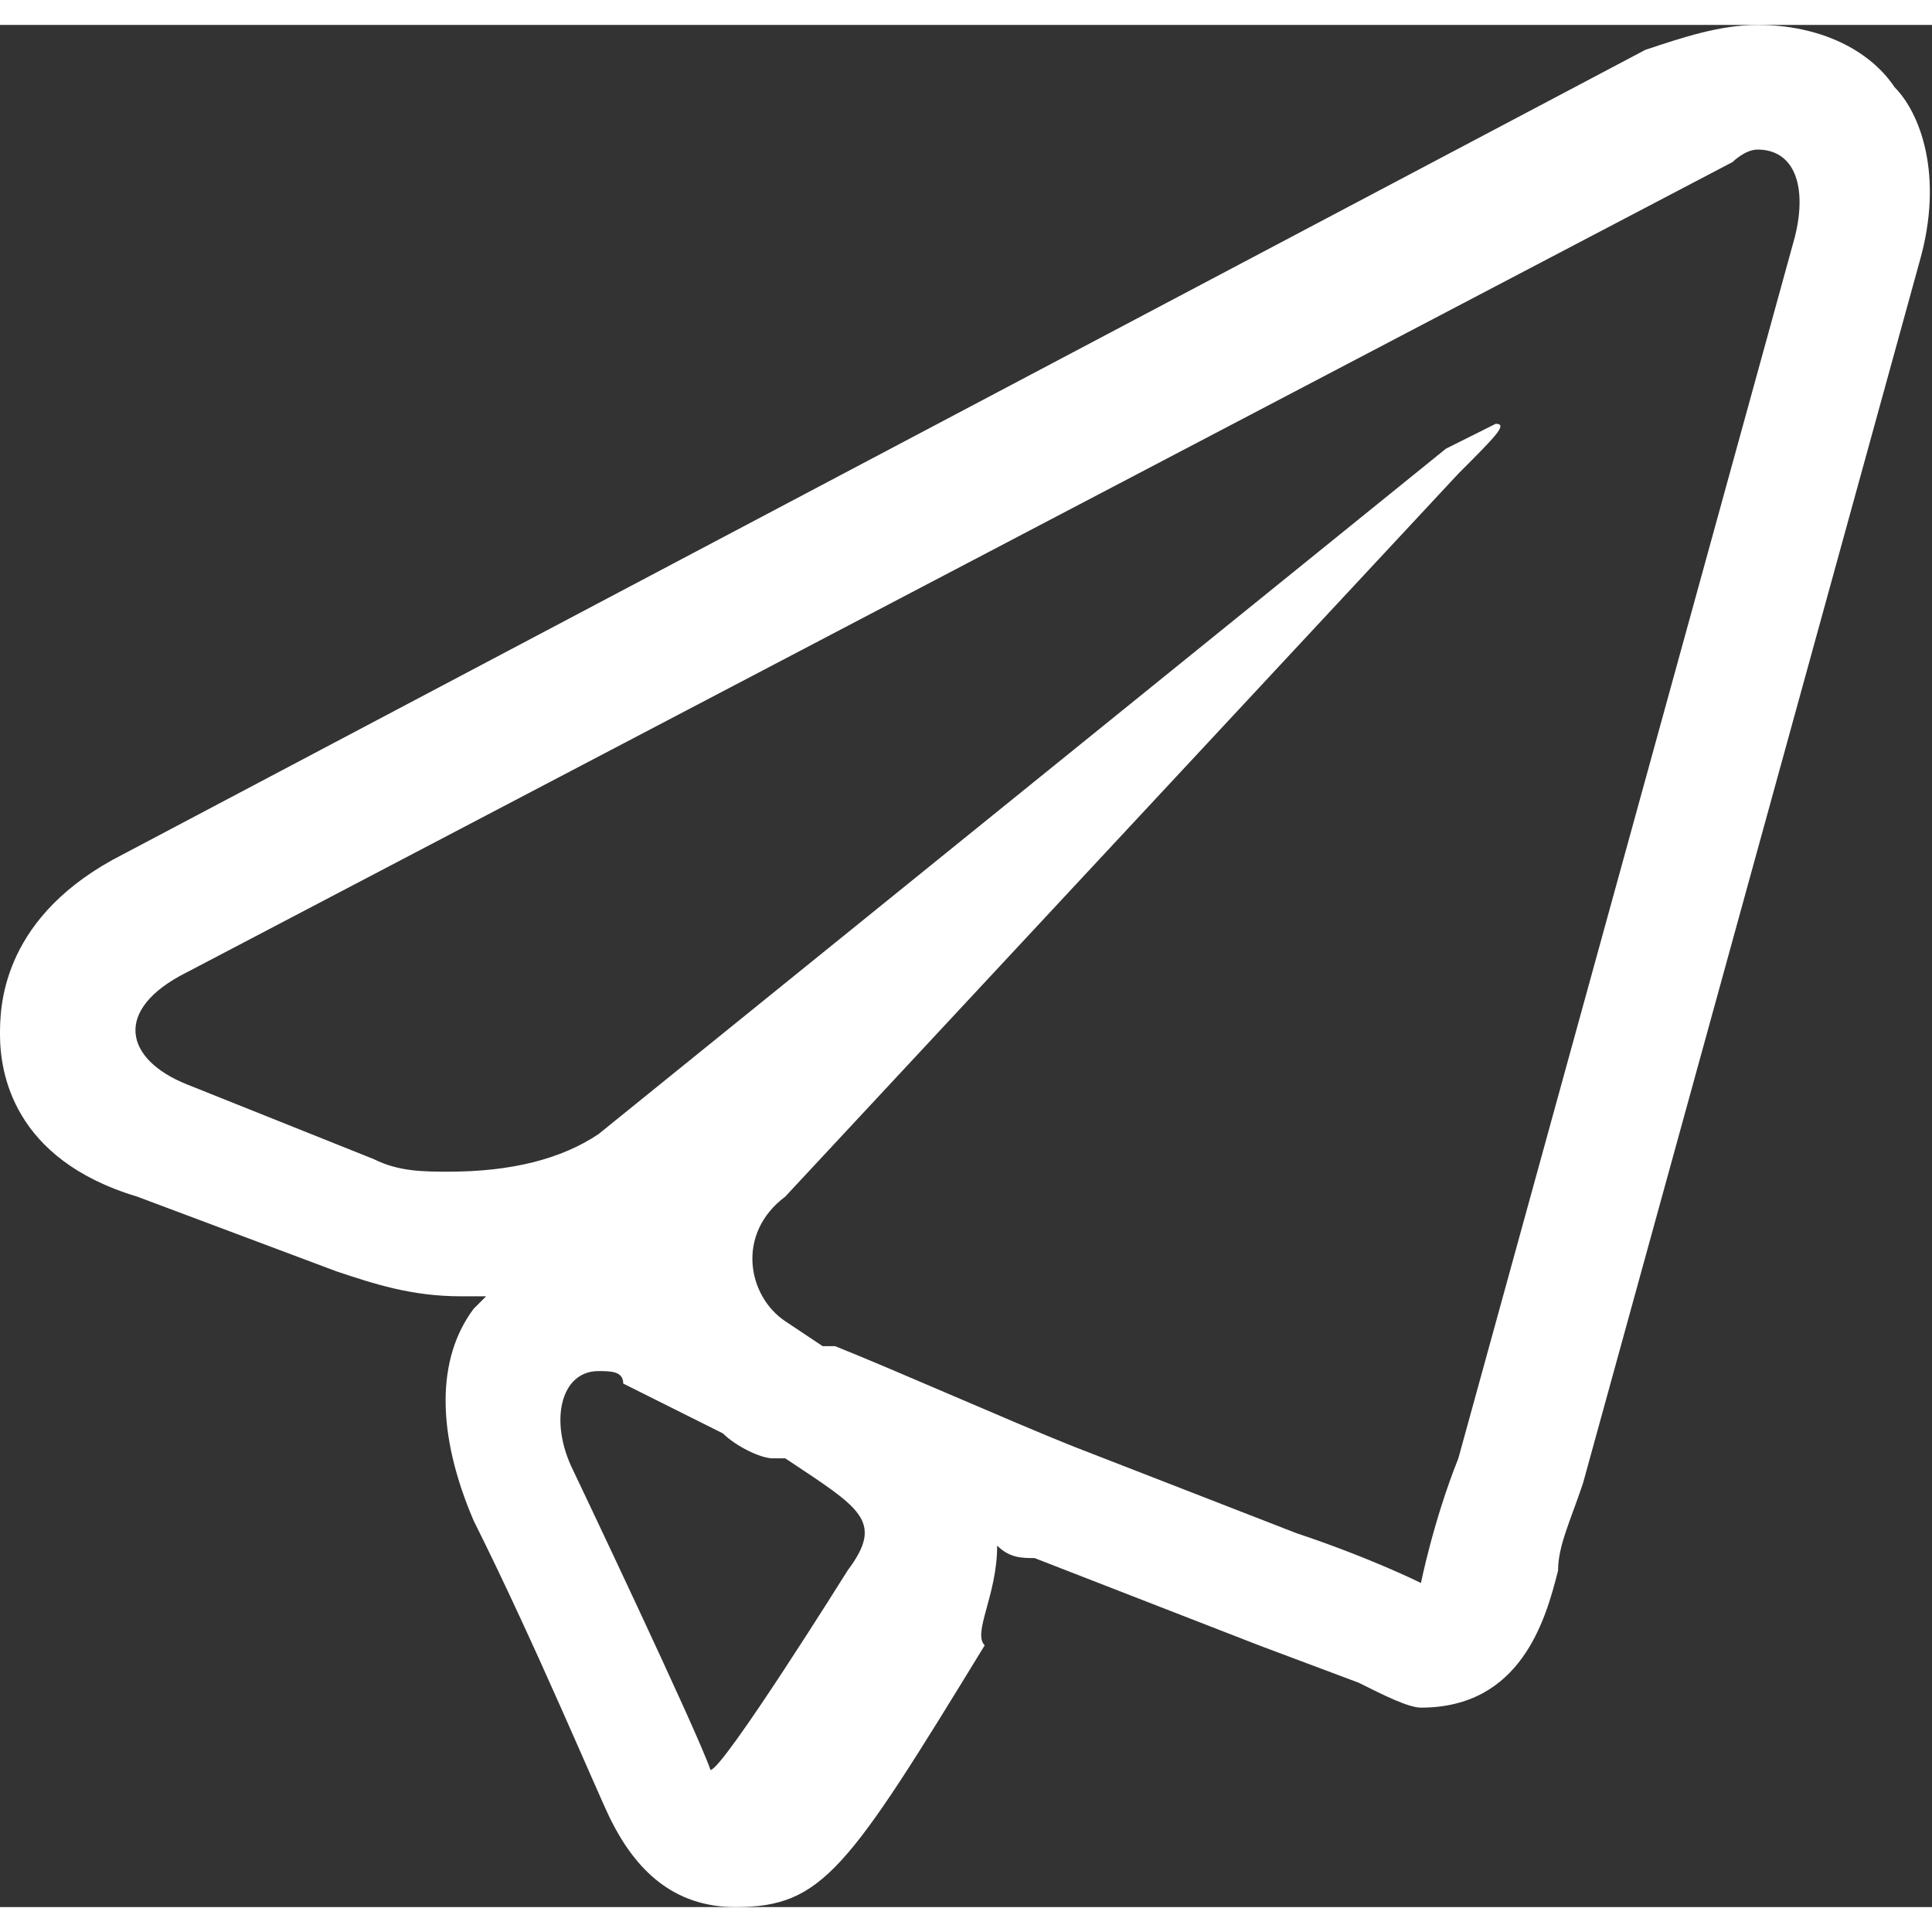 <?xml version="1.0" encoding="utf-8"?>
<!-- Generator: Adobe Illustrator 21.1.0, SVG Export Plug-In . SVG Version: 6.00 Build 0)  -->
<svg version="1.1" id="Слой_1" xmlns="http://www.w3.org/2000/svg" xmlns:xlink="http://www.w3.org/1999/xlink" x="0px" y="0px"
	 width="16" height="16" viewBox="0 0 15.5 15.1" enable-background="new 0 0 15.5 15.1" xml:space="preserve">
<rect x="0" y="0" width="15.5" height="15.1" fill="#333333" stroke="none"/>
<path fill="#FFFFFF" d="M15.2,0.5L15.2,0.5C15,0.2,14.6,0,14.1,0c-0.3,0-0.6,0.1-0.9,0.2L0.9,6.7C0,7.2,0,7.9,0,8.1
	c0,0.3,0.1,1,1.1,1.3l1.6,0.6c0.3,0.1,0.6,0.2,1,0.2c0.1,0,0.1,0,0.2,0c0,0,0,0-0.1,0.1c-0.3,0.4-0.3,1,0,1.7c0,0,0,0,0,0
	c0.5,1,1,2.2,1.1,2.4c0.2,0.4,0.5,0.7,1,0.7c0.7,0,0.9-0.3,2-2.1C7.8,12.9,8,12.6,8,12.2c0.1,0.1,0.2,0.1,0.3,0.1l1.8,0.7l0.8,0.3
	c0.2,0.1,0.4,0.2,0.5,0.2c0.8,0,1-0.7,1.1-1.1c0-0.2,0.1-0.4,0.2-0.7l2.7-9.8C15.6,1.2,15.4,0.7,15.2,0.5z M6.8,12.4
	c0,0-1,1.6-1.1,1.6c0,0,0,0,0,0c-0.1-0.3-1.1-2.4-1.1-2.4c-0.2-0.4-0.1-0.8,0.2-0.8c0.1,0,0.2,0,0.2,0.1l0.8,0.4
	c0.1,0.1,0.3,0.2,0.4,0.2l0,0l0.1,0C6.9,11.9,7.1,12,6.8,12.4z M14.4,1.7l-2.7,9.8c-0.2,0.5-0.3,1-0.3,1l0,0c0,0-0.4-0.2-1-0.4
	l-1.8-0.7c-0.5-0.2-1.4-0.6-1.9-0.8l-0.1,0l-0.3-0.2c-0.3-0.2-0.4-0.7,0-1l5.4-5.8C12,3.3,12.1,3.2,12,3.2c0,0-0.2,0.1-0.4,0.2
	L4.8,8.9C4.5,9.1,4.1,9.2,3.6,9.2c-0.2,0-0.4,0-0.6-0.1L1.5,8.5c-0.5-0.2-0.6-0.6,0-0.9l12.4-6.5C13.9,1.1,14,1,14.1,1
	C14.4,1,14.5,1.3,14.4,1.7L14.4,1.7z"/>
</svg>
